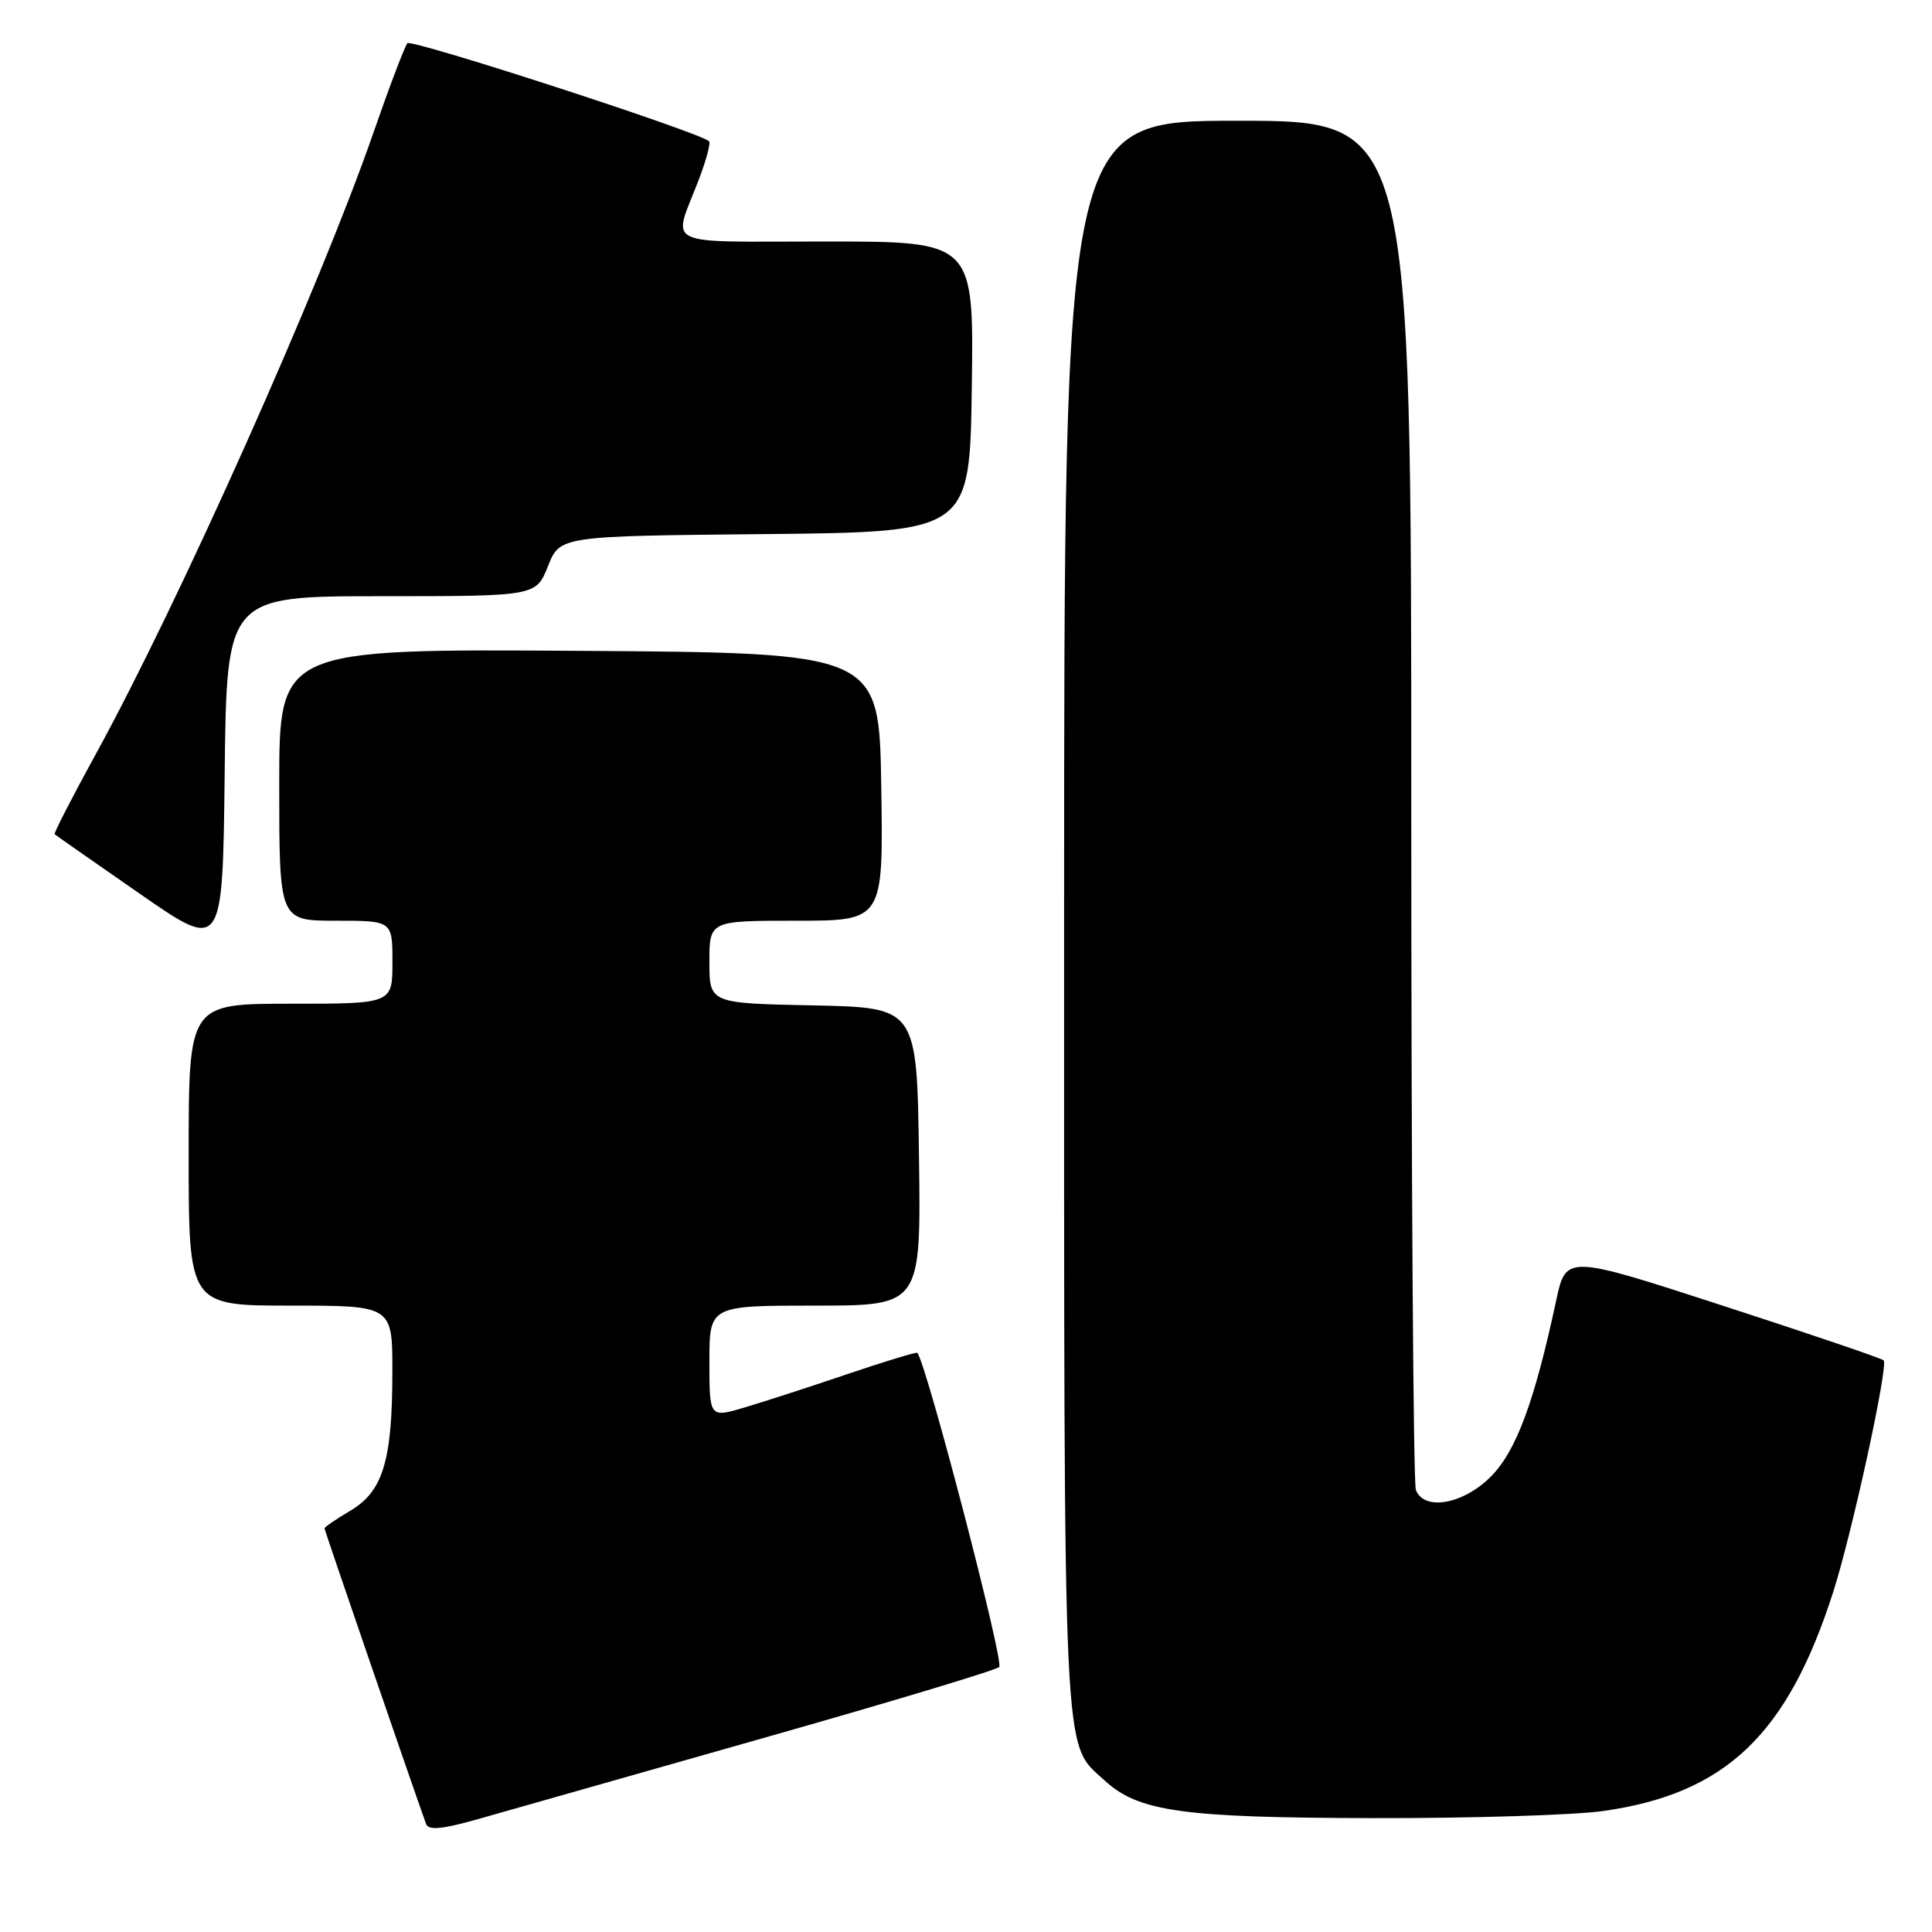 <?xml version="1.0" encoding="UTF-8" standalone="no"?>
<!DOCTYPE svg PUBLIC "-//W3C//DTD SVG 1.1//EN" "http://www.w3.org/Graphics/SVG/1.1/DTD/svg11.dtd" >
<svg xmlns="http://www.w3.org/2000/svg" xmlns:xlink="http://www.w3.org/1999/xlink" version="1.1" viewBox="0 0 256 256">
 <g >
 <path fill="currentColor"
d=" M 101.00 230.34 C 117.78 225.58 131.91 221.33 132.40 220.89 C 133.09 220.29 122.76 180.66 121.55 179.26 C 121.44 179.12 117.33 180.37 112.42 182.03 C 107.51 183.70 101.36 185.69 98.75 186.47 C 94.00 187.89 94.00 187.89 94.00 180.45 C 94.00 173.00 94.00 173.00 108.02 173.00 C 122.04 173.00 122.04 173.00 121.77 153.25 C 121.50 133.50 121.50 133.50 107.75 133.22 C 94.00 132.94 94.00 132.94 94.00 127.47 C 94.00 122.00 94.00 122.00 105.52 122.00 C 117.05 122.00 117.05 122.00 116.77 104.25 C 116.50 86.50 116.50 86.50 76.75 86.24 C 37.00 85.98 37.00 85.98 37.00 103.99 C 37.00 122.00 37.00 122.00 44.50 122.00 C 52.00 122.00 52.00 122.00 52.00 127.50 C 52.00 133.00 52.00 133.00 38.50 133.00 C 25.00 133.00 25.00 133.00 25.00 153.00 C 25.00 173.00 25.00 173.00 38.50 173.00 C 52.00 173.00 52.00 173.00 51.99 181.75 C 51.99 193.53 50.75 197.62 46.43 200.17 C 44.54 201.29 43.00 202.34 43.00 202.52 C 43.00 202.77 54.58 236.47 56.46 241.69 C 56.78 242.58 58.67 242.38 63.70 240.94 C 67.44 239.87 84.22 235.10 101.00 230.34 Z  M 212.50 239.96 C 228.68 237.65 236.87 229.83 242.92 210.91 C 245.43 203.07 250.25 180.91 249.59 180.25 C 249.33 179.99 239.75 176.73 228.31 173.02 C 207.50 166.25 207.50 166.25 206.19 172.38 C 203.31 185.80 200.89 192.31 197.52 195.68 C 193.86 199.34 188.69 200.25 187.61 197.42 C 187.27 196.55 187.00 155.37 187.00 105.92 C 187.00 16.00 187.00 16.00 164.00 16.00 C 141.00 16.00 141.00 16.00 141.00 121.53 C 141.00 235.65 140.77 230.76 146.34 235.90 C 150.85 240.05 156.59 240.86 182.00 240.91 C 194.93 240.94 208.65 240.51 212.50 239.96 Z  M 50.53 79.00 C 71.02 79.00 71.02 79.00 72.61 75.02 C 74.20 71.03 74.20 71.03 101.35 70.77 C 128.50 70.50 128.50 70.50 128.77 51.25 C 129.04 32.00 129.04 32.00 109.40 32.00 C 87.31 32.00 89.11 32.88 92.60 23.79 C 93.59 21.19 94.20 18.91 93.95 18.71 C 92.32 17.39 54.50 5.12 53.98 5.73 C 53.62 6.16 51.61 11.45 49.51 17.50 C 42.44 37.91 23.69 79.90 12.70 99.91 C 9.56 105.64 7.10 110.42 7.24 110.54 C 7.38 110.67 12.45 114.21 18.50 118.41 C 29.50 126.05 29.50 126.05 29.77 102.53 C 30.04 79.00 30.04 79.00 50.53 79.00 Z "/>
</g>
</svg>